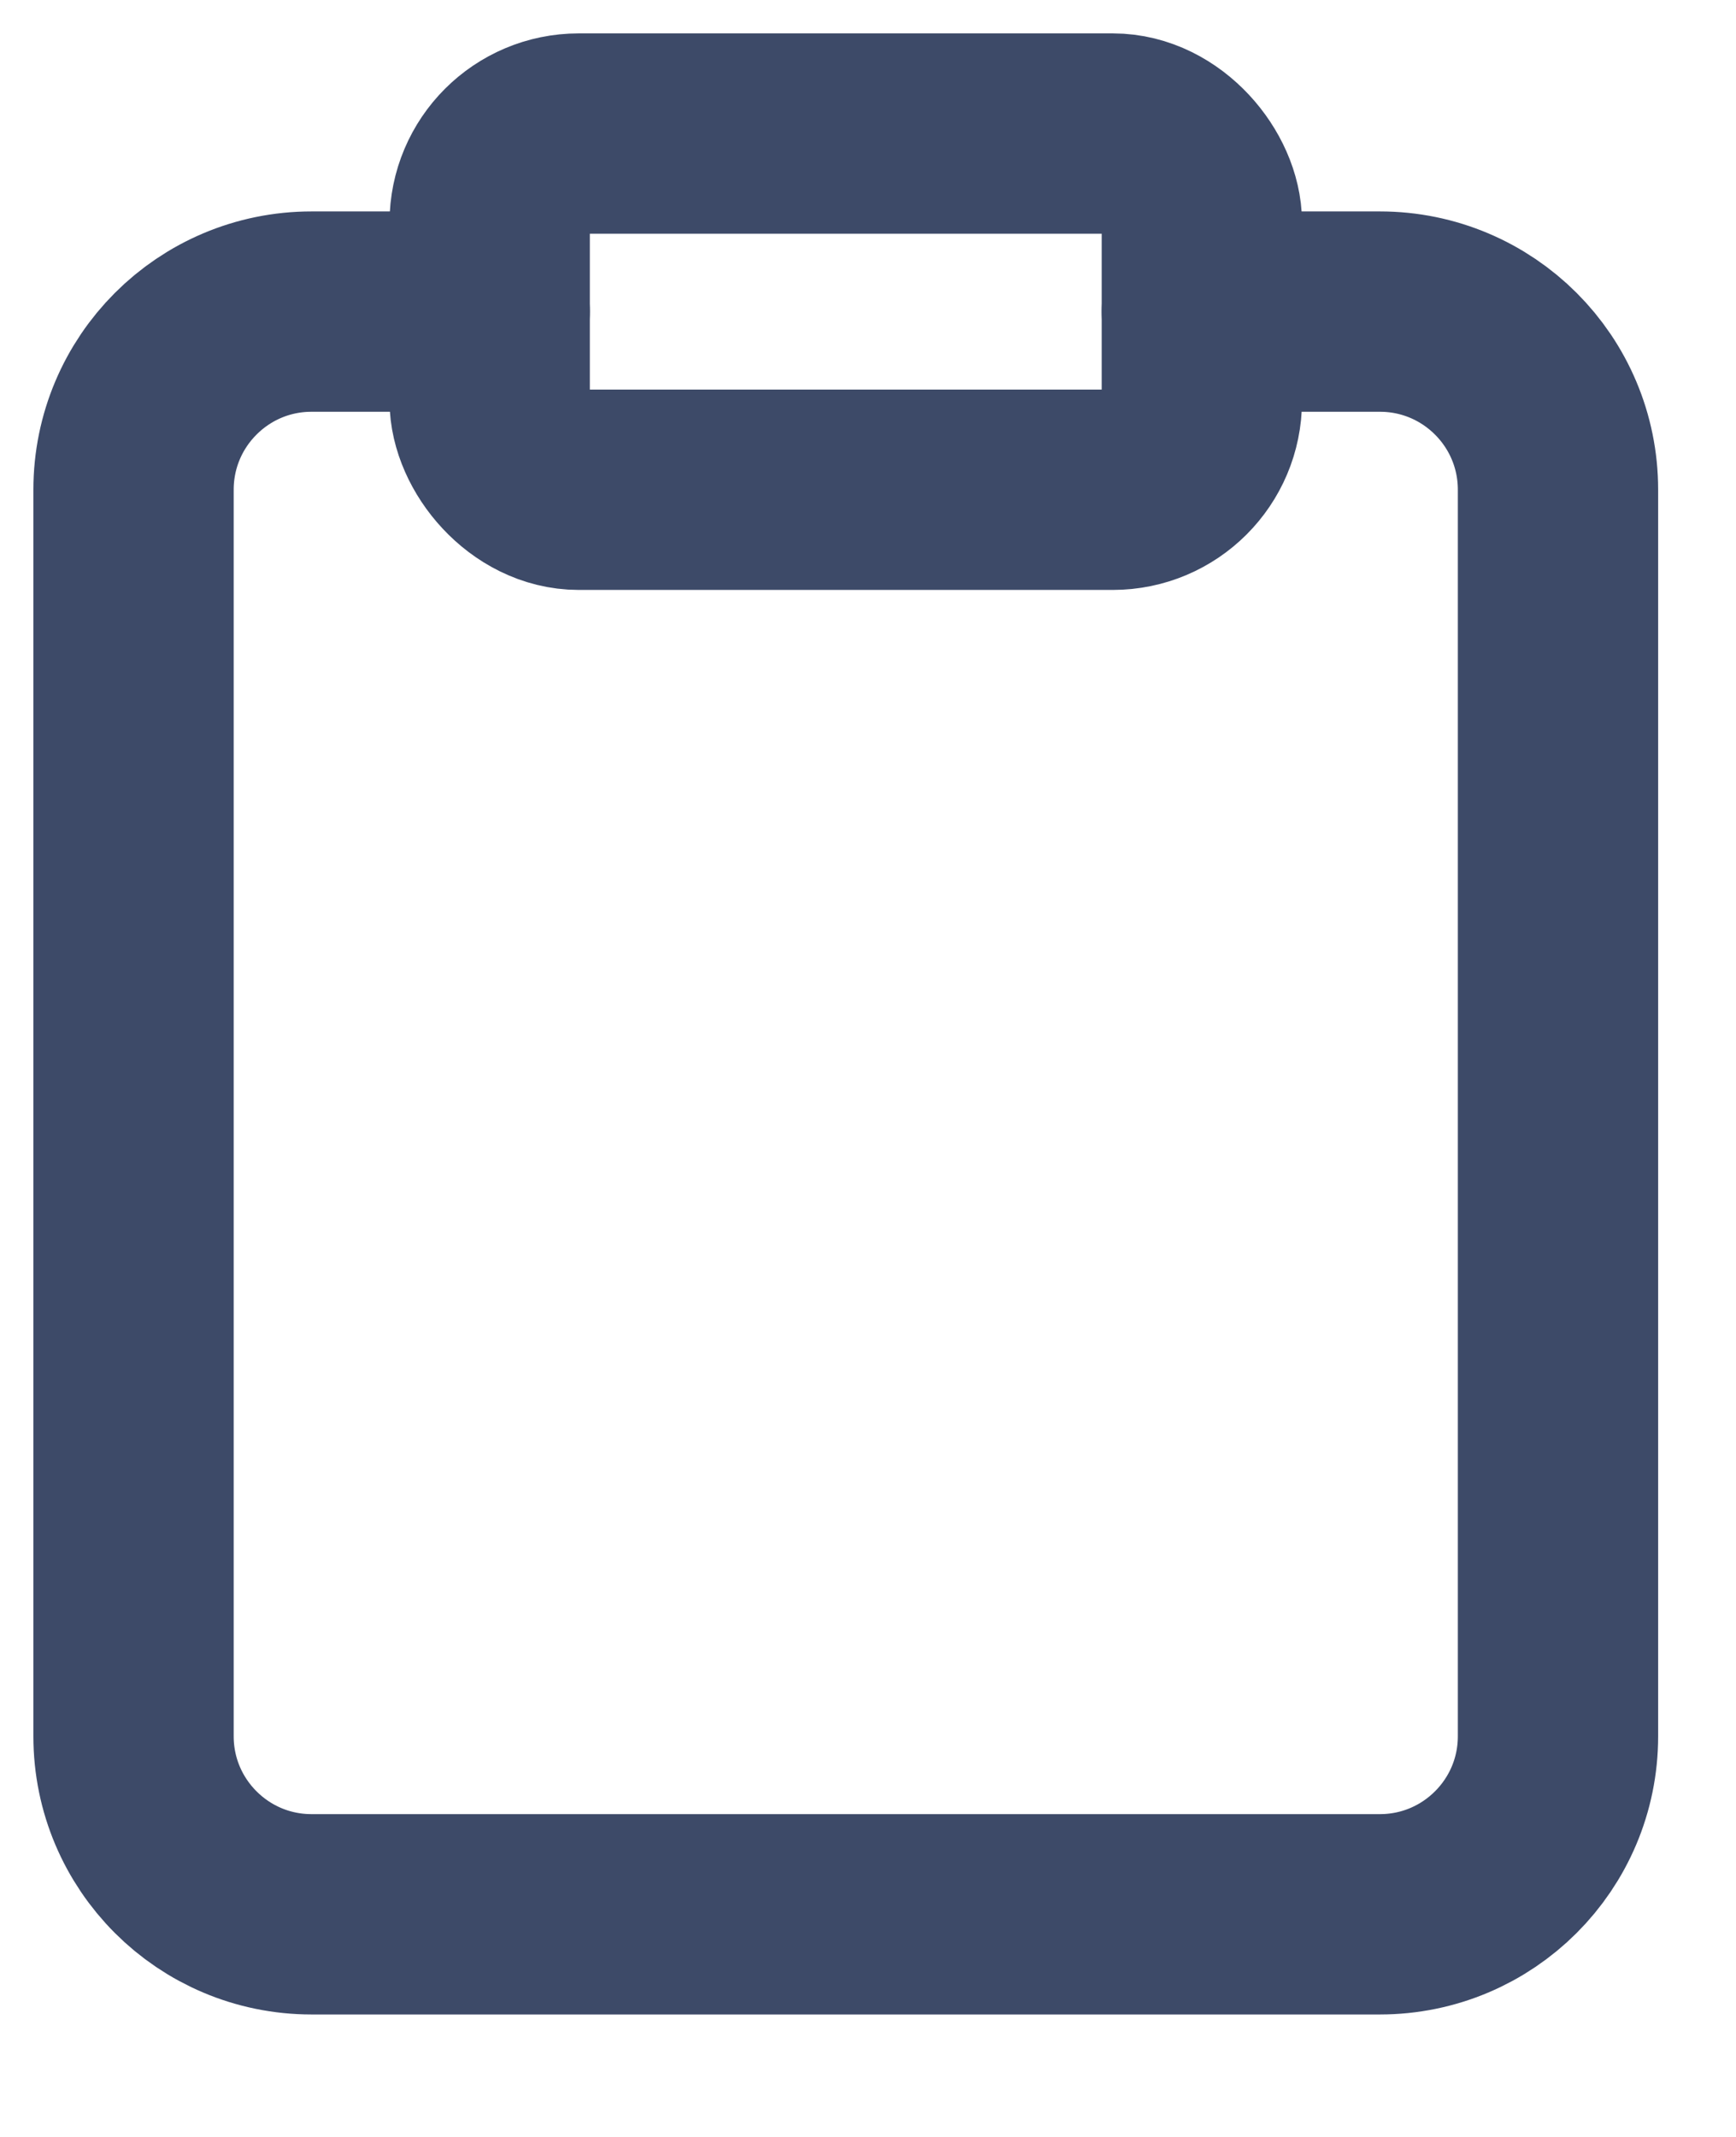 <?xml version="1.0" encoding="UTF-8"?>
<svg width="13px" height="16px" viewBox="0 0 13 16" version="1.1" xmlns="http://www.w3.org/2000/svg" xmlns:xlink="http://www.w3.org/1999/xlink">
    <!-- Generator: Sketch 63.1 (92452) - https://sketch.com -->
    <title>clipboard</title>
    <desc>Created with Sketch.</desc>
    <g id="Reports" stroke="none" stroke-width="1" fill="none" fill-rule="evenodd" stroke-linecap="round" stroke-linejoin="round">
        <g id="Comments" transform="translate(-110, -156)" stroke="#3D4A68" stroke-width="1.5">
            <g id="clipboard" transform="translate(111, 157)">
                <path d="M8,1.333 L9.333,1.333 C10.07,1.333 10.667,1.93 10.667,2.667 L10.667,12 C10.667,12.736 10.07,13.333 9.333,13.333 L1.333,13.333 C0.597,13.333 0,12.736 0,12 L0,2.667 C0,1.93 0.597,1.333 1.333,1.333 L2.667,1.333" id="Path"></path>
                <rect id="Rectangle" x="2.667" y="0" width="5.333" height="2.667" rx="0.667"></rect>
            </g>
        </g>
    </g>
</svg>